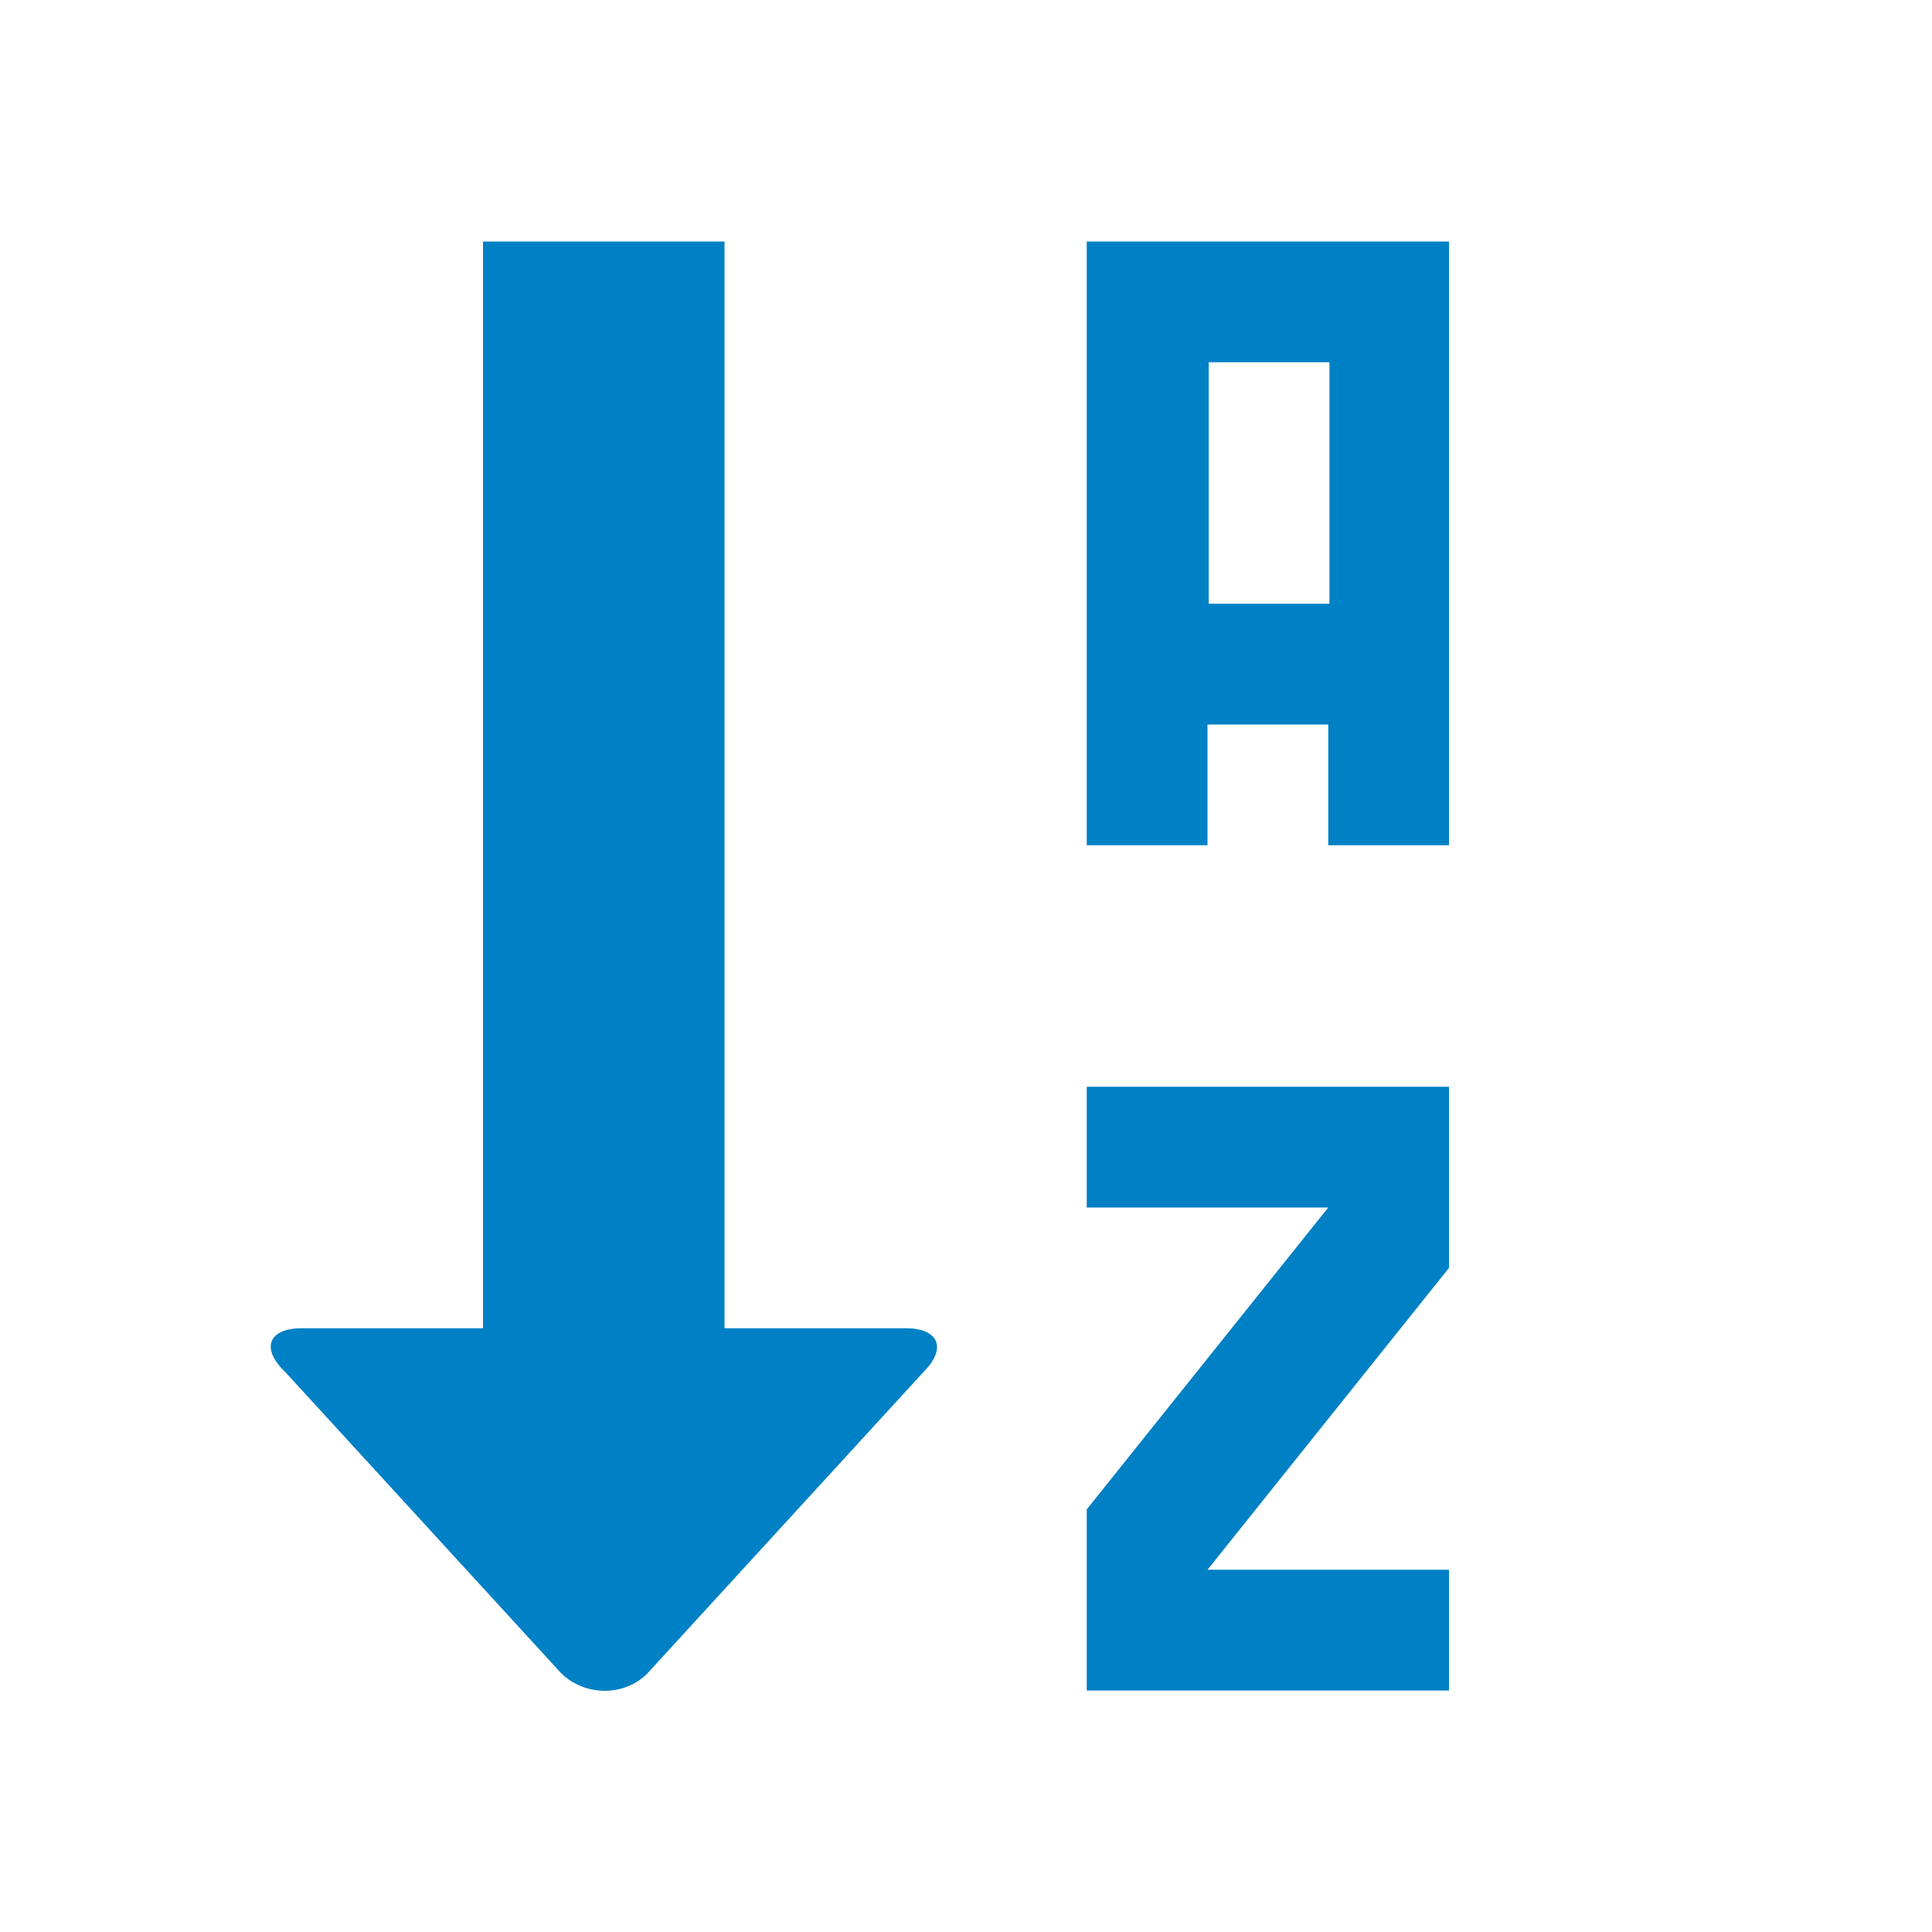 <svg xmlns="http://www.w3.org/2000/svg" viewBox="0 0 16 16" width="16" height="16">
<cis-name>sort-by-alphabet</cis-name>
<cis-semantic>primary</cis-semantic>
<path fill="#0080C5" d="M7.5,11c0.28,0,0.34,0.17,0.15,0.36l-2.29,2.5c-0.19,0.19-0.51,0.19-0.71,0l-2.29-2.5
	C2.16,11.17,2.22,11,2.5,11H4V2h2v9H7.5z M9,10h2l-2,2.5V14h3v-1h-2l2-2.5V9H9V10z M12,2v5h-1V6h-1v1H9V2H12z M11.01,3h-1v2h1V3z"/>
</svg>
